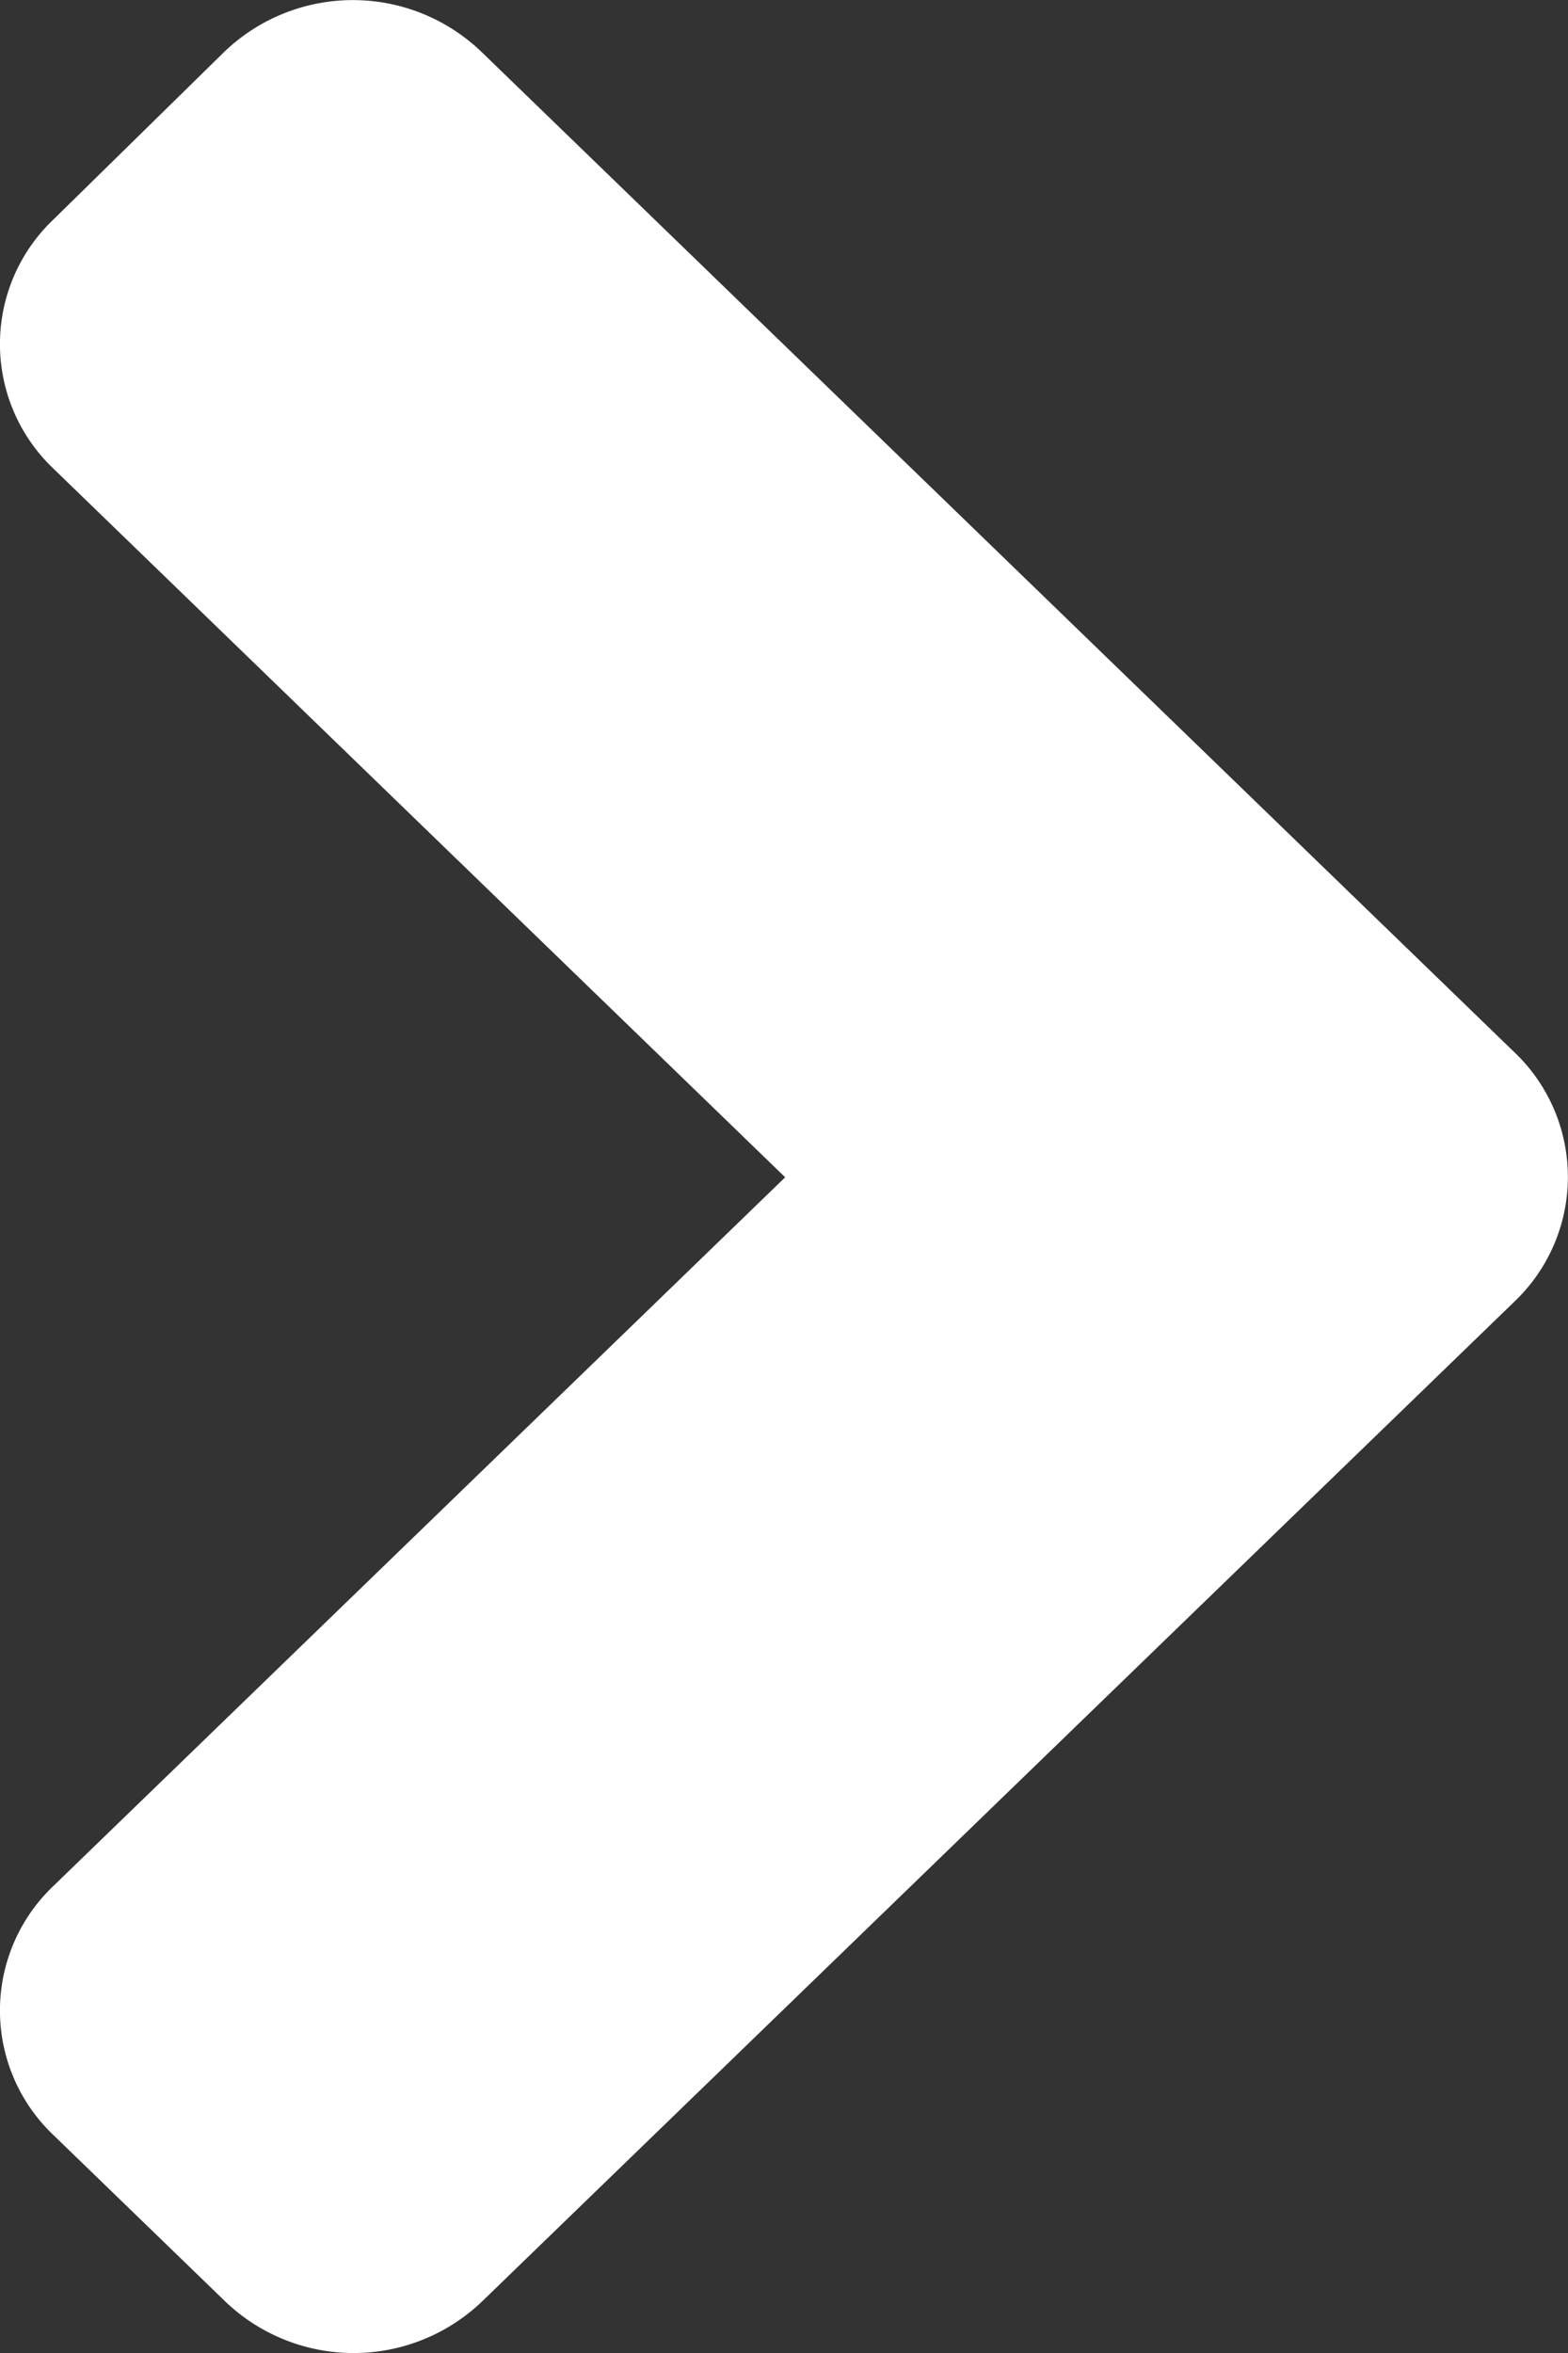 <svg xmlns="http://www.w3.org/2000/svg" width="12" height="18" viewBox="0 0 12 18">
  <rect x="0" y="0" width="12" height="18" fill="#333333" stroke="none"/>
  <path id="angle-right-solid" d="M36.341,105.906l-7.9,7.648a1.421,1.421,0,0,1-1.969,0l-1.313-1.271a1.314,1.314,0,0,1,0-1.906l5.6-5.421-5.6-5.421a1.314,1.314,0,0,1,0-1.906l1.307-1.282a1.421,1.421,0,0,1,1.969,0l7.9,7.648A1.316,1.316,0,0,1,36.341,105.906Z" transform="translate(-24.75 -95.95)" fill="#fff"/>
</svg>
